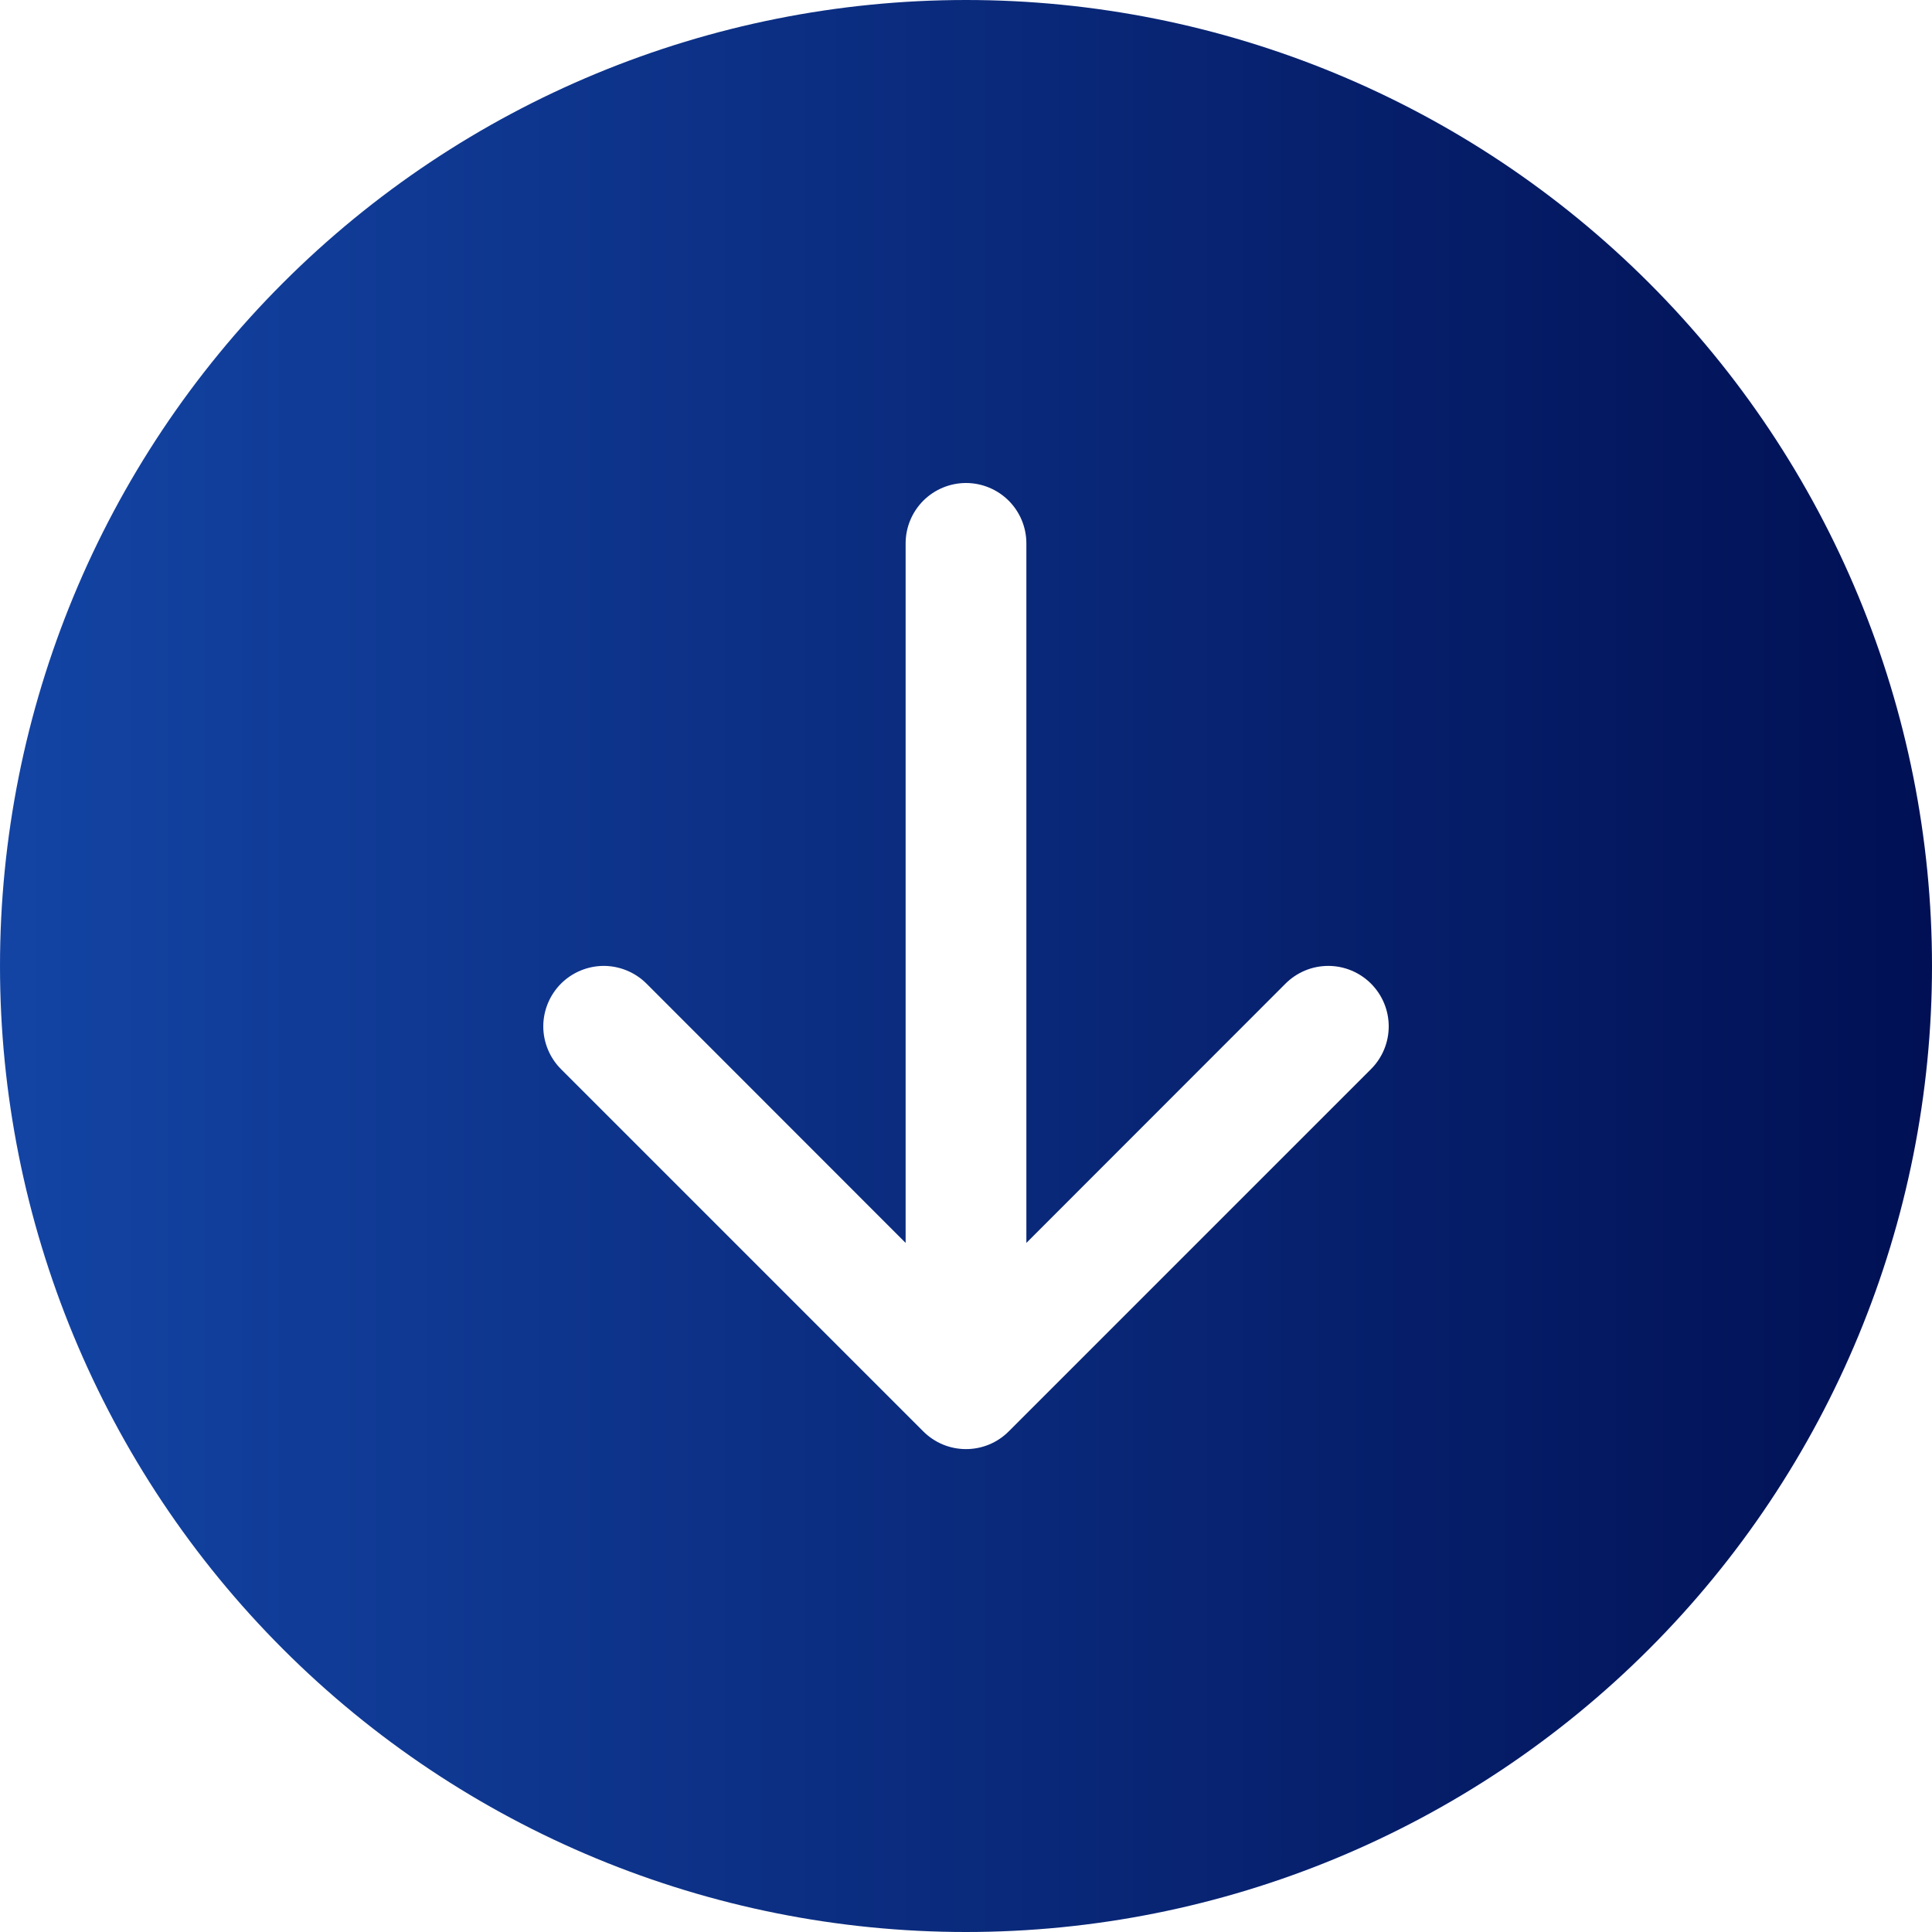 <svg width="40" height="40" viewBox="0 0 40 40" fill="none" xmlns="http://www.w3.org/2000/svg">
<path d="M40 20C40 25.304 37.893 30.391 34.142 34.142C30.391 37.893 25.304 40 20 40C14.696 40 9.609 37.893 5.858 34.142C2.107 30.391 1.75244e-07 25.304 2.38498e-07 20C3.01751e-07 14.696 2.107 9.609 5.858 5.858C9.609 2.107 14.696 -3.01751e-07 20 -2.38498e-07C25.304 -1.75244e-07 30.391 2.107 34.142 5.858C37.893 9.609 40 14.696 40 20V20ZM21.25 11.25C21.25 10.918 21.118 10.601 20.884 10.366C20.649 10.132 20.331 10 20 10C19.669 10 19.351 10.132 19.116 10.366C18.882 10.601 18.75 10.918 18.75 11.25L18.75 25.733L13.385 20.365C13.269 20.249 13.131 20.157 12.979 20.094C12.827 20.031 12.664 19.998 12.5 19.998C12.336 19.998 12.173 20.031 12.021 20.094C11.869 20.157 11.731 20.249 11.615 20.365C11.499 20.481 11.407 20.619 11.344 20.771C11.281 20.923 11.248 21.086 11.248 21.25C11.248 21.414 11.281 21.577 11.344 21.729C11.407 21.881 11.499 22.019 11.615 22.135L19.115 29.635C19.231 29.751 19.369 29.844 19.521 29.907C19.673 29.97 19.836 30.002 20 30.002C20.164 30.002 20.327 29.97 20.479 29.907C20.631 29.844 20.769 29.751 20.885 29.635L28.385 22.135C28.62 21.9 28.752 21.582 28.752 21.25C28.752 20.918 28.62 20.6 28.385 20.365C28.15 20.13 27.832 19.998 27.5 19.998C27.168 19.998 26.85 20.13 26.615 20.365L21.25 25.733L21.25 11.25Z" fill="url(#paint0_linear_577_1226)"/>
<defs>
<linearGradient id="paint0_linear_577_1226" x1="40" y1="20" x2="2.38498e-07" y2="20" gradientUnits="userSpaceOnUse">
<stop stop-color="#011054"/>
<stop offset="1" stop-color="#1344A4"/>
</linearGradient>
</defs>
</svg>
